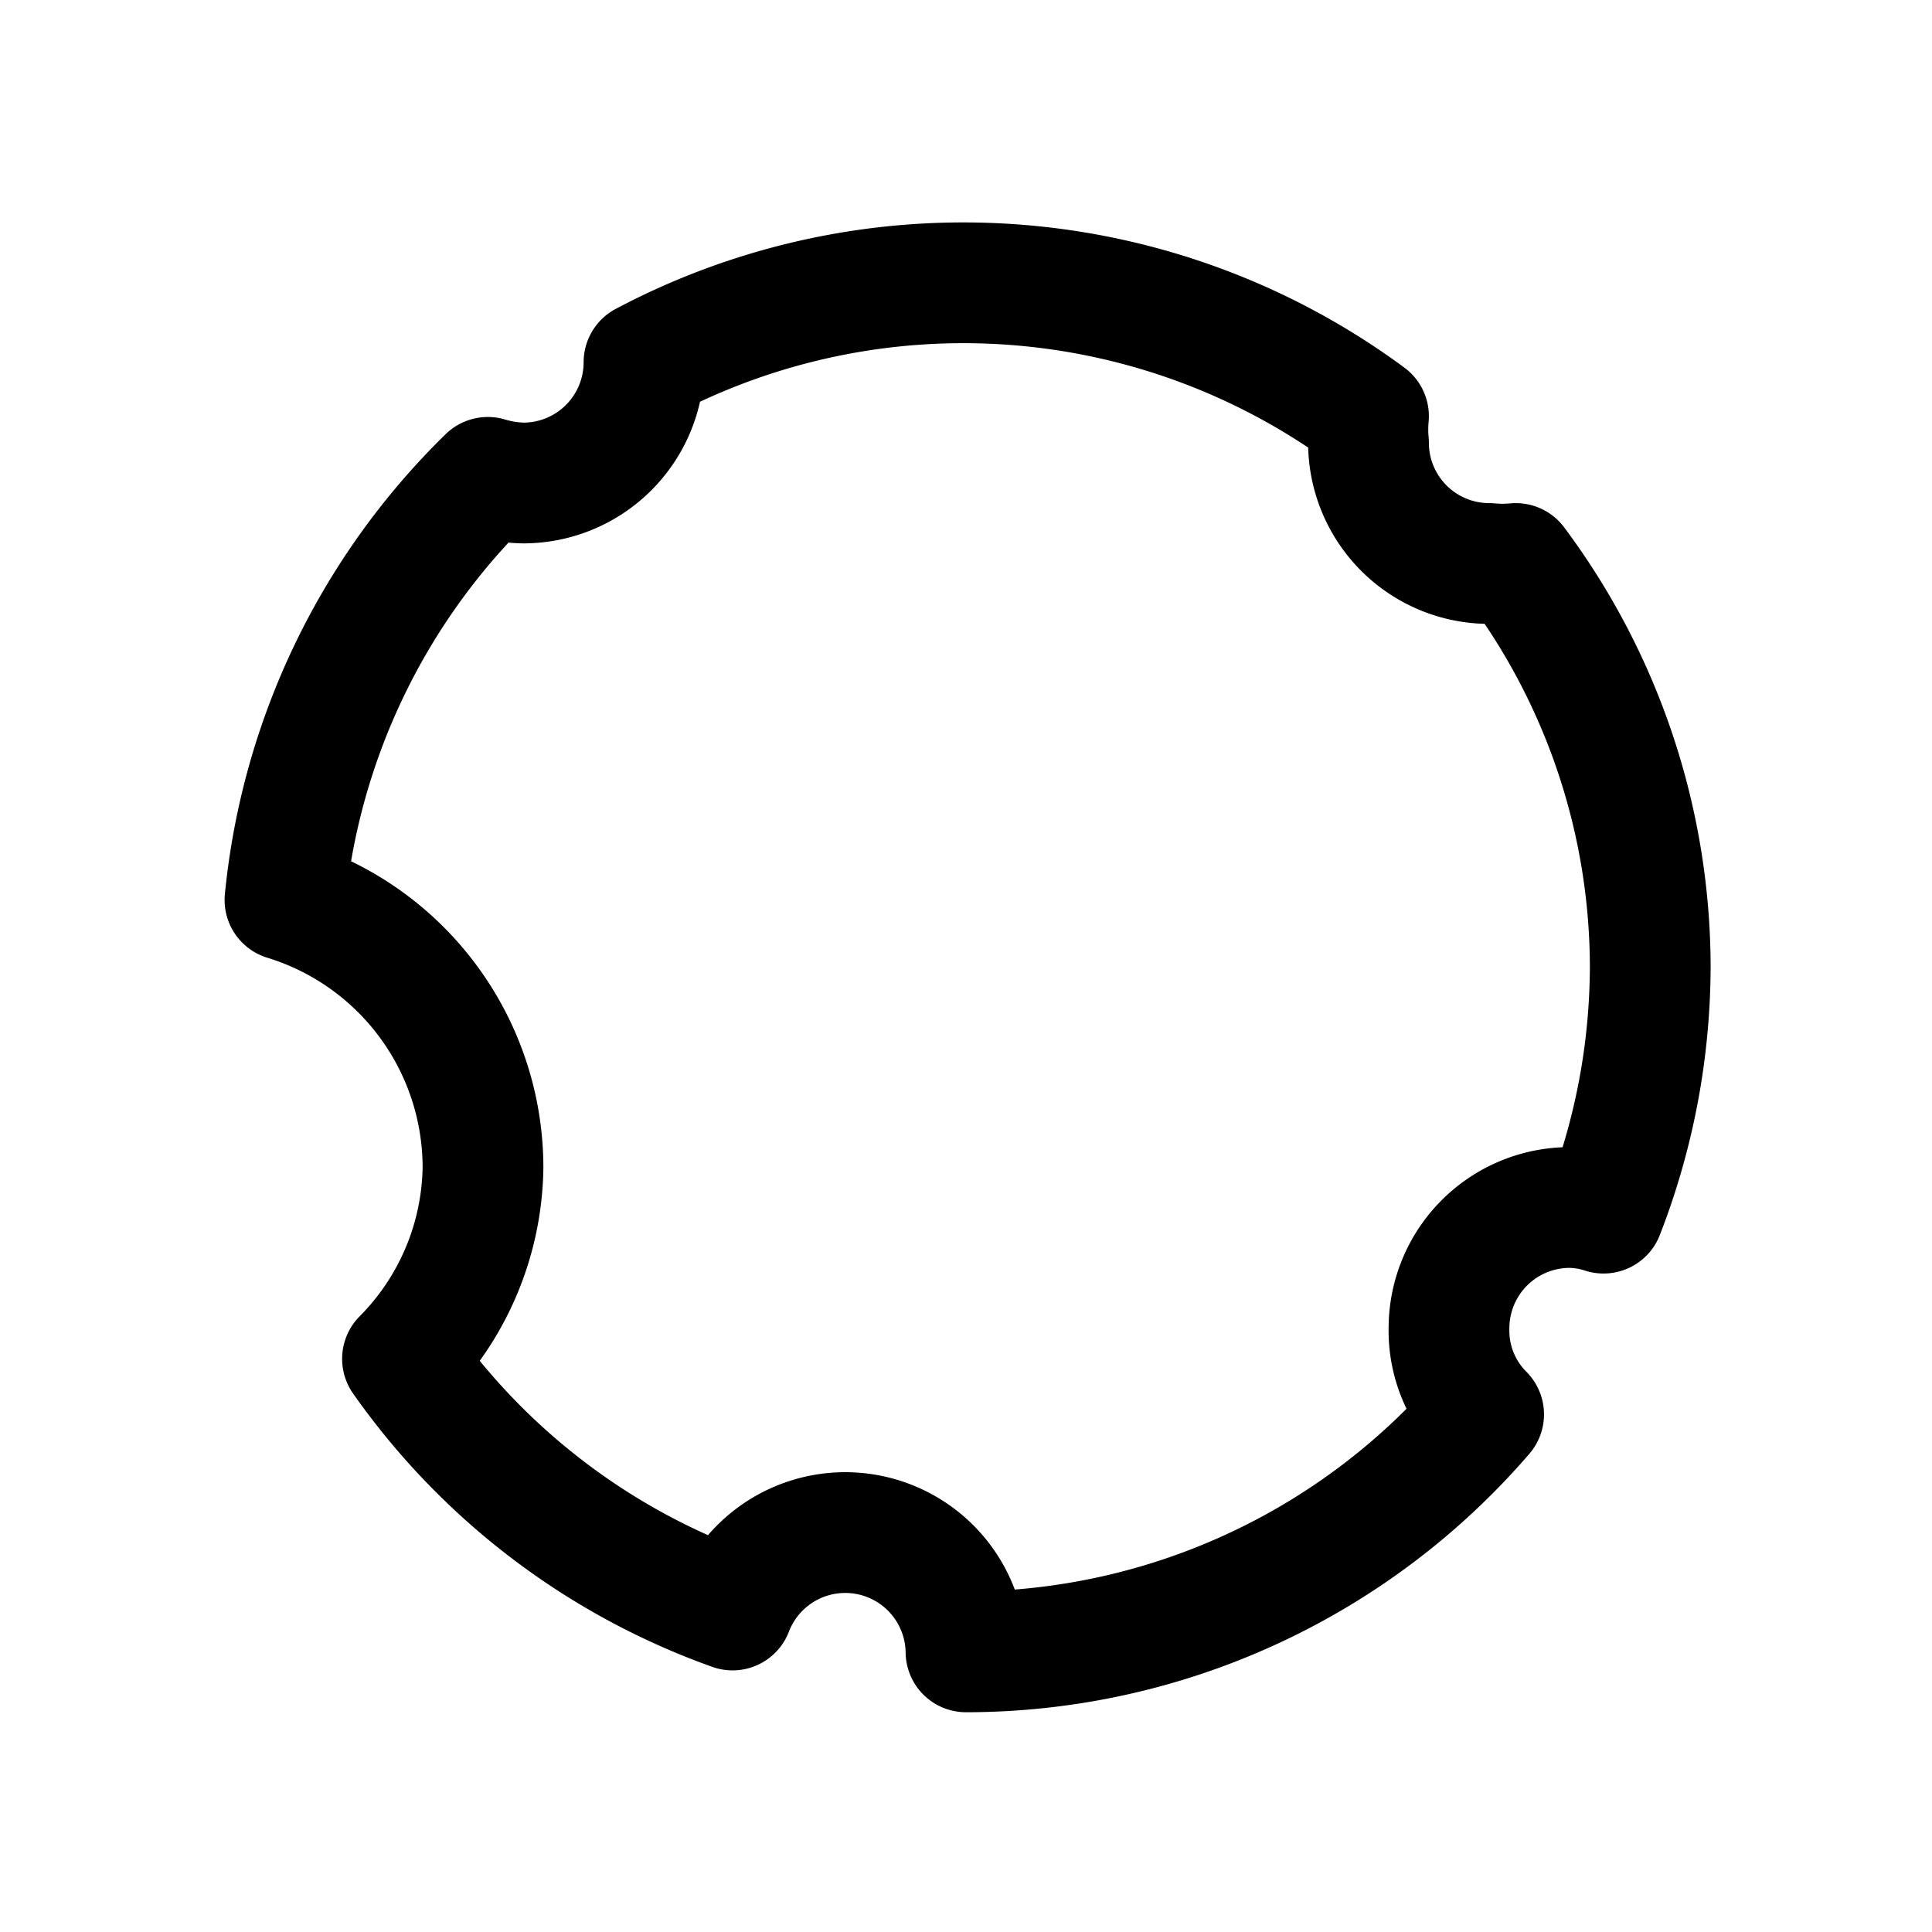 <svg xmlns="http://www.w3.org/2000/svg" width="24" height="24" viewBox="0 0 24 24" stroke="currentColor" fill="none" stroke-linecap="round" stroke-width="1.5" stroke-linejoin="round" stroke-align="center" ><path  d="M18.83,7a1.75,1.75,0,0,1-.33,0A1.5,1.5,0,0,1,17,5.5a1.75,1.75,0,0,1,0-.33A8.47,8.47,0,0,0,8,4.5,1.5,1.5,0,0,1,6.5,6a1.62,1.62,0,0,1-.44-.07,8.5,8.5,0,0,0-2.52,5.25A3.48,3.48,0,0,1,6,14.5a3.44,3.44,0,0,1-1,2.38A8.5,8.5,0,0,0,9.1,20a1.5,1.5,0,0,1,2.9.52,8.49,8.49,0,0,0,6.43-2.95A1.47,1.47,0,0,1,18,16.5,1.5,1.5,0,0,1,19.5,15a1.42,1.42,0,0,1,.42.07A8.5,8.5,0,0,0,20.5,12,8.4,8.4,0,0,0,18.83,7Z"/></svg>